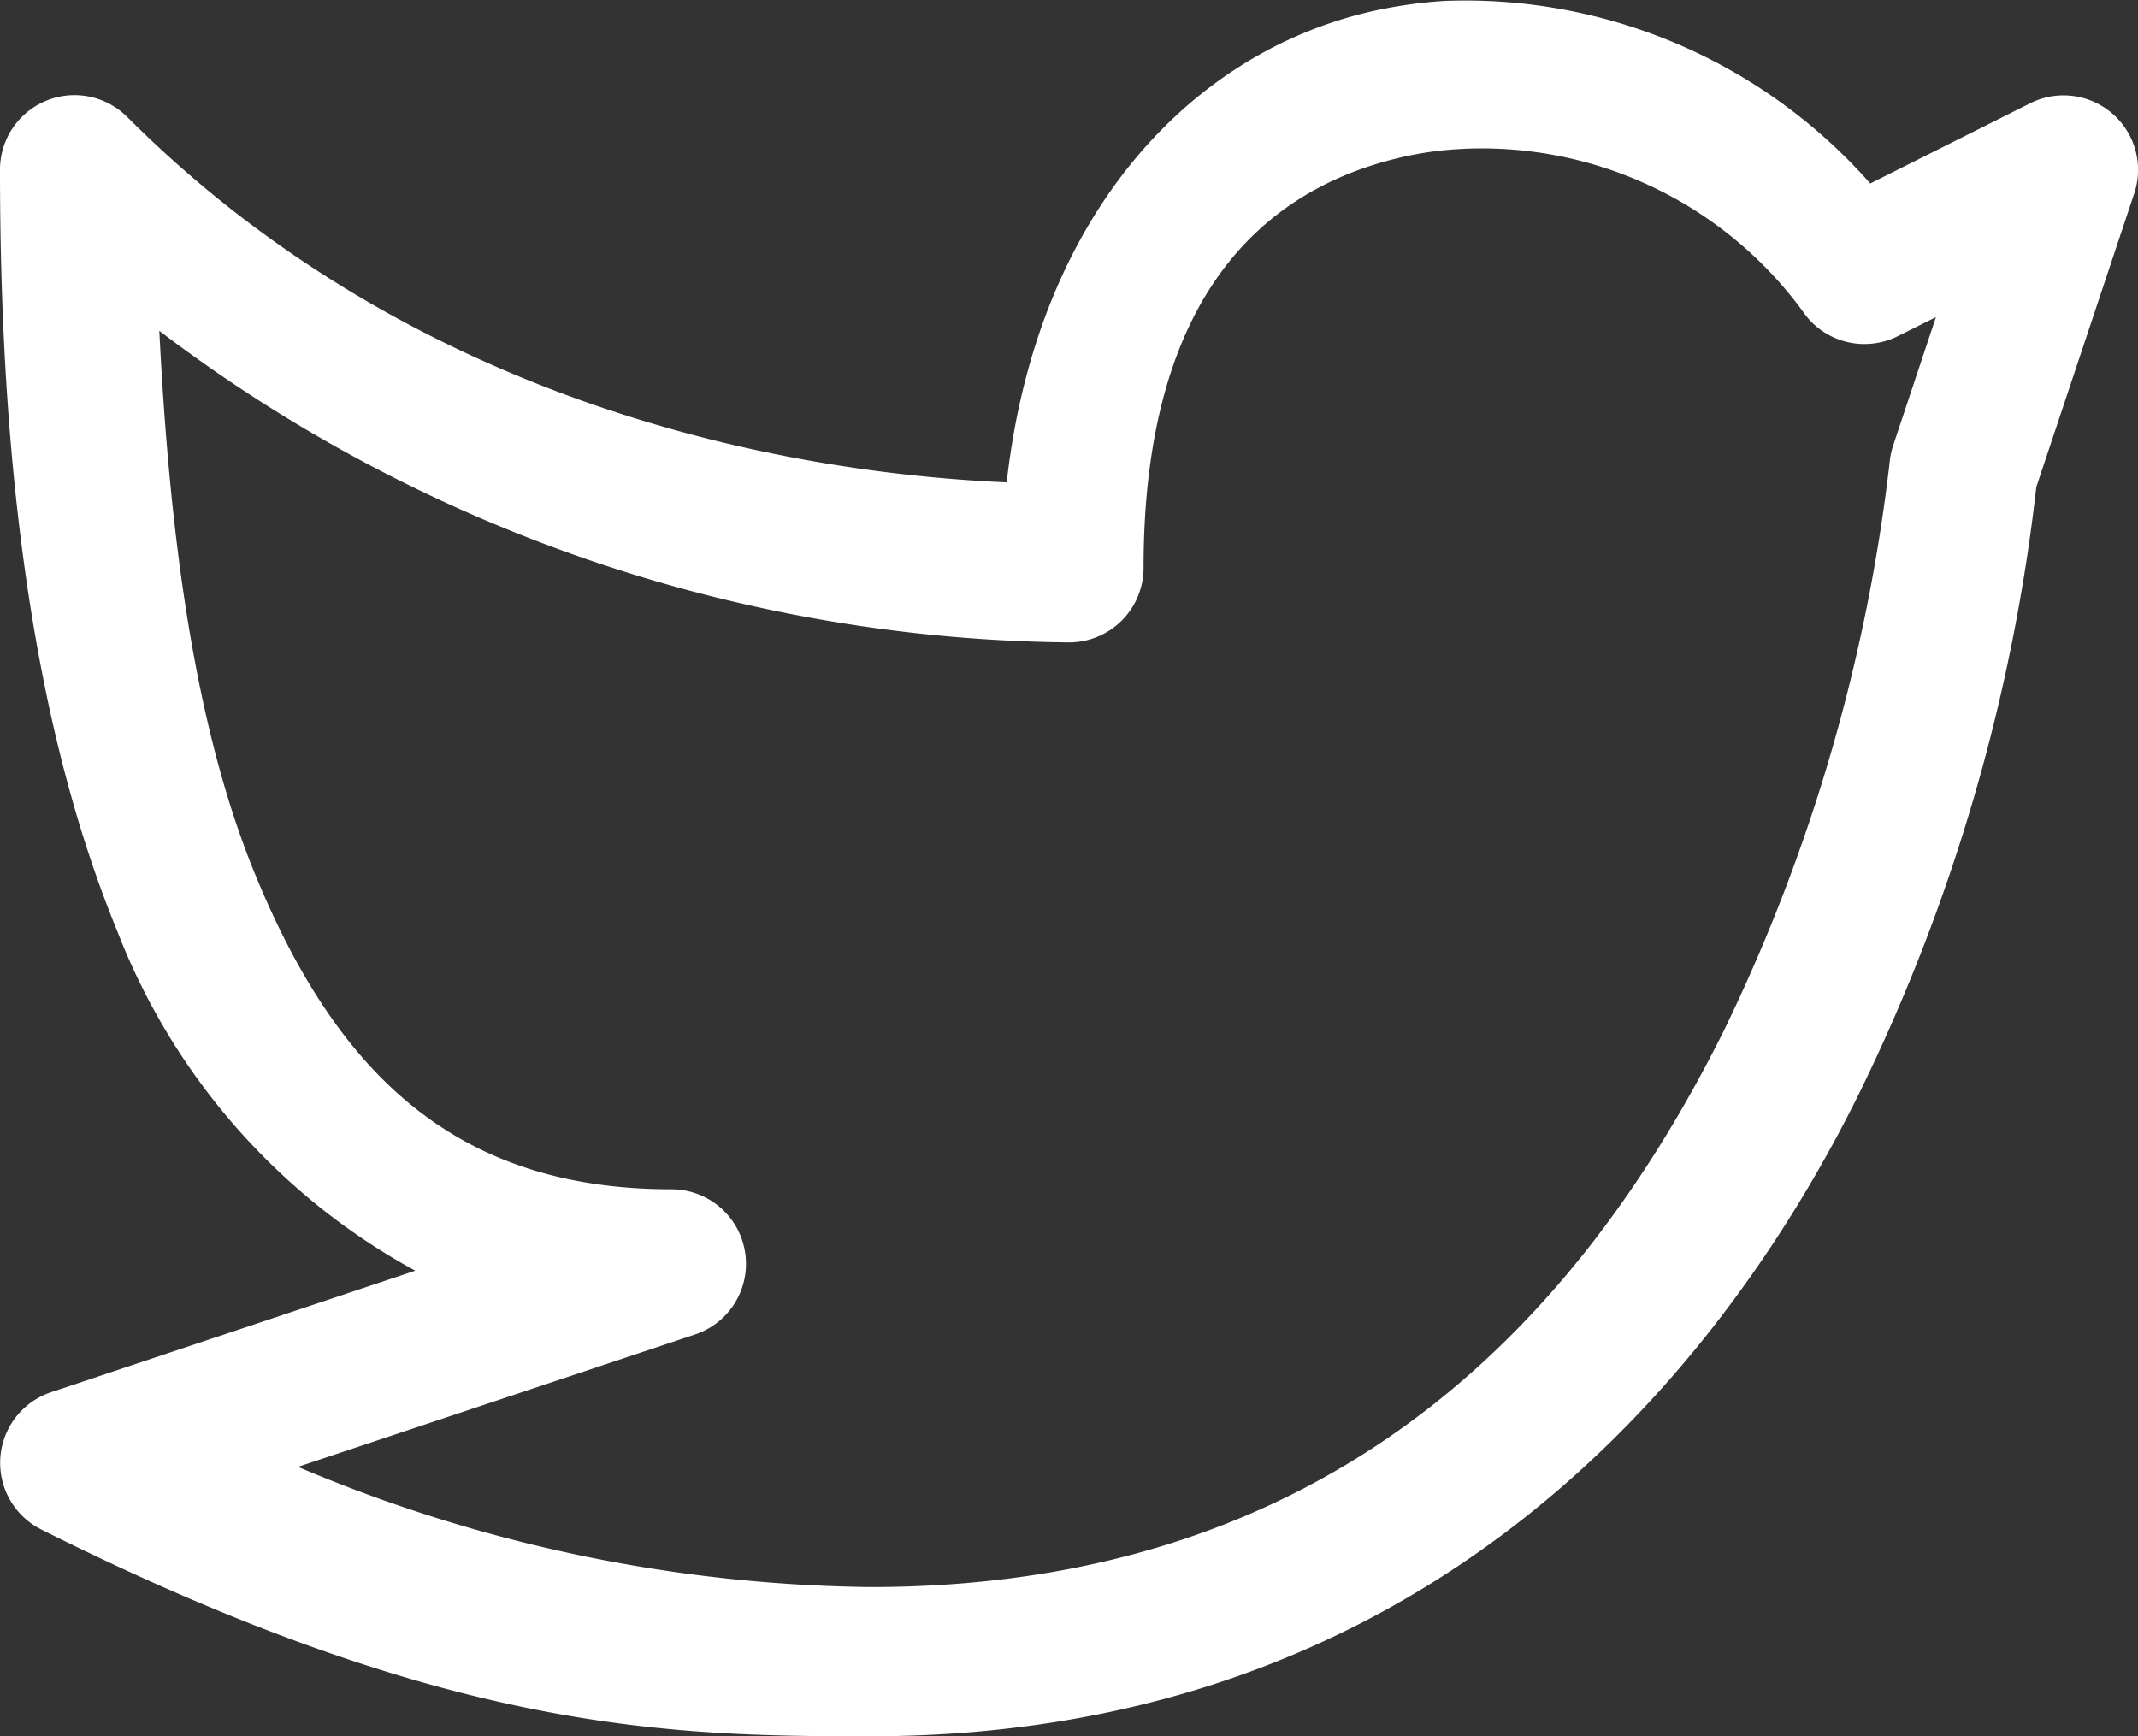<svg xmlns="http://www.w3.org/2000/svg" width="43.04" height="34.954" viewBox="0 0 43.04 34.954">
  <rect x="0" y="0" width="43.04" height="34.954" fill="#333333" stroke="none"/>
  <path id="twitter" d="M30.338,3.308a9.3,9.3,0,0,0-1.373.188c-3.728.8-6.845,4.114-7.449,9.505-5.523-.244-12.422-2.074-17.7-7.351A1.5,1.5,0,0,0,1.25,6.713c0,5.1.48,10.752,2.366,15.335A13.221,13.221,0,0,0,9.61,28.871L2.279,31.317a1.5,1.5,0,0,0-.2,2.763c8.188,4.1,12.684,4.164,16.688,4.164,10.61,0,16.706-6.536,19.859-12.84a37.246,37.246,0,0,0,3.617-12.31l1.97-5.906a1.5,1.5,0,0,0-2.1-1.816L38.9,6.984a10.865,10.865,0,0,0-8.564-3.676Zm.35,2.979a8.01,8.01,0,0,1,6.847,3.261,1.5,1.5,0,0,0,1.922.508l.765-.382-.857,2.572a1.5,1.5,0,0,0-.074.346,35.494,35.494,0,0,1-3.347,11.465c-2.853,5.708-7.768,11.183-17.177,11.183a30.332,30.332,0,0,1-11.519-2.42l7.988-2.663a1.5,1.5,0,0,0-.472-2.925c-4.4,0-6.755-2.4-8.372-6.326C5.126,17.832,4.655,13.878,4.457,9.95a30.773,30.773,0,0,0,18.314,6.272,1.5,1.5,0,0,0,1.5-1.5c0-5.505,2.444-7.677,5.317-8.294a6.846,6.846,0,0,1,1.1-.14Z" transform="translate(-1.25 -3.29)" fill="#fff"/>
</svg>

